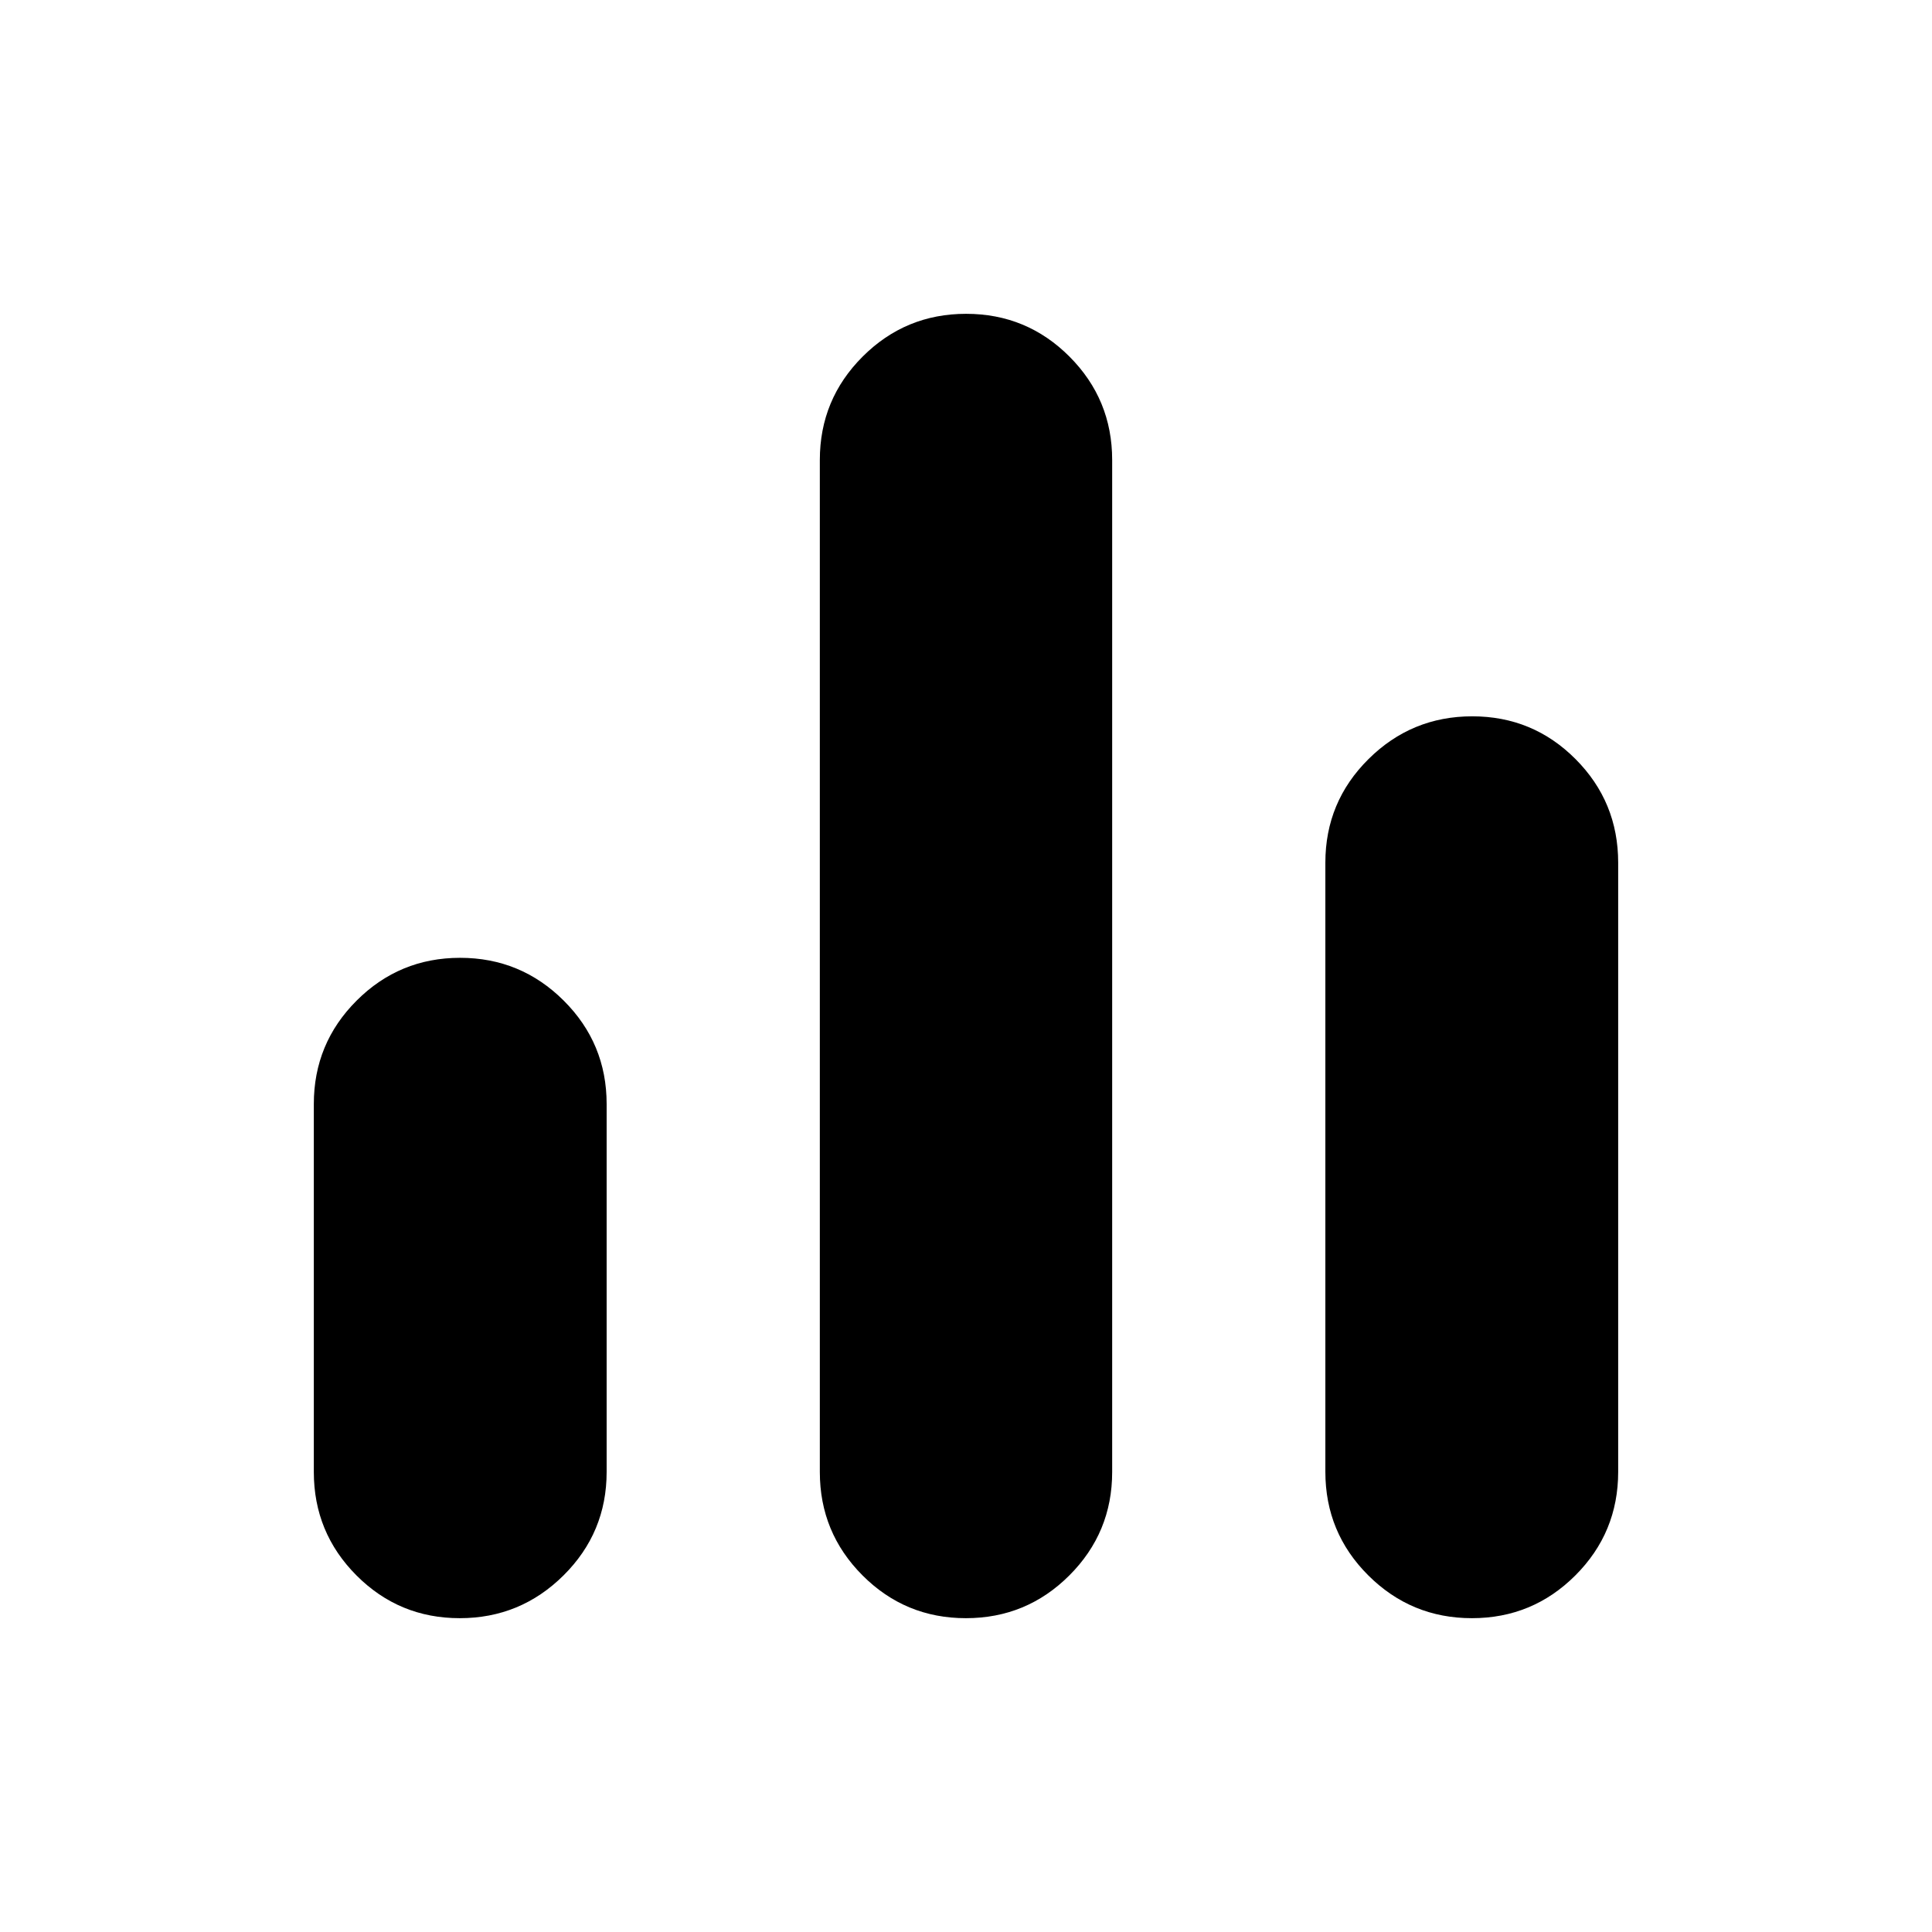 <svg xmlns="http://www.w3.org/2000/svg" width="48" height="48" viewBox="0 -960 960 960"><path d="M228.445-155.935q-30.139 0-51.325-21.257-21.185-21.258-21.185-51.403v-182.81q0-30.145 21.274-51.403 21.274-21.257 51.413-21.257 30.139 0 51.476 21.257 21.337 21.258 21.337 51.403v182.81q0 30.145-21.426 51.403-21.425 21.257-51.564 21.257Zm251.498 0q-30.139 0-51.356-21.257-21.217-21.258-21.217-51.373v-502.87q0-30.115 21.274-51.373 21.274-21.257 51.413-21.257 30.139 0 51.356 21.257 21.217 21.258 21.217 51.373v502.87q0 30.115-21.274 51.373-21.274 21.257-51.413 21.257Zm251.435 0q-30.139 0-51.476-21.257-21.337-21.258-21.337-51.475v-302.666q0-30.217 21.426-51.475 21.425-21.257 51.564-21.257t51.325 21.257q21.185 21.258 21.185 51.475v302.666q0 30.217-21.274 51.475-21.274 21.257-51.413 21.257Z"/></svg>